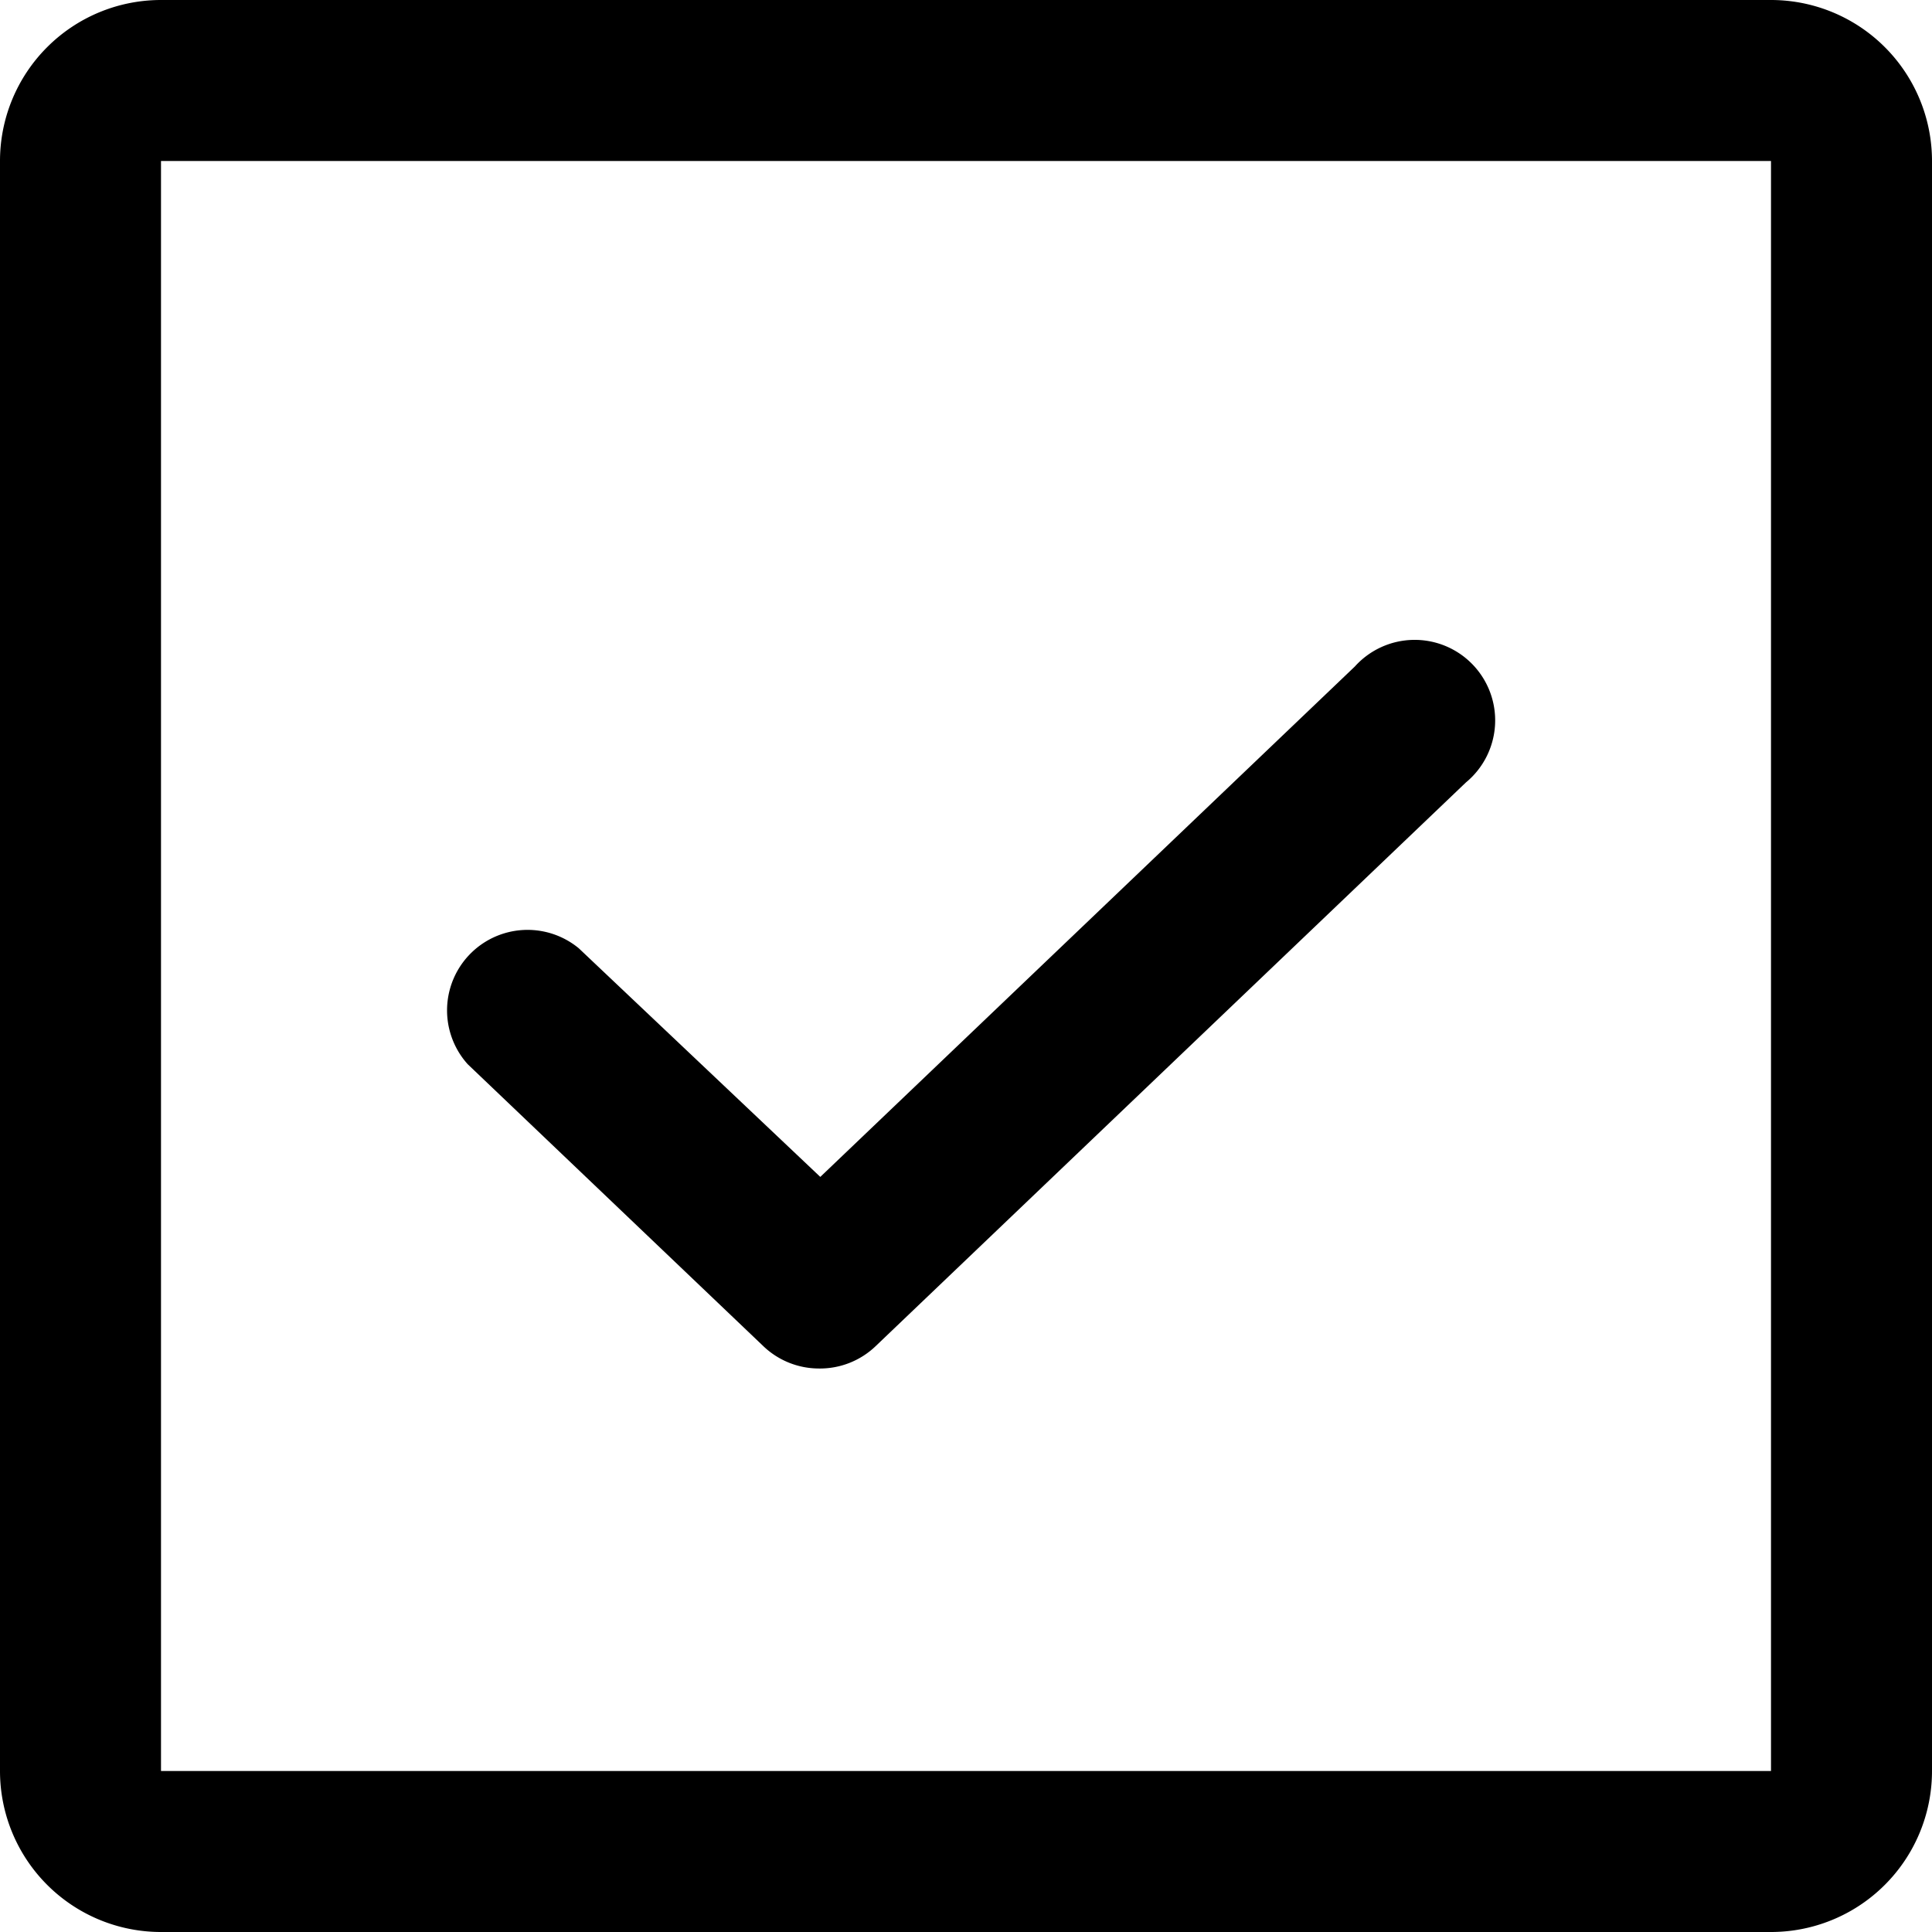 <svg xmlns="http://www.w3.org/2000/svg" width="24" height="24" viewBox="0 0 24 24"><title>check-square-outline-icon</title><path d="M14.17,21a1,1,0,0,1-.69-.28l-3.67-3.5a1,1,0,0,1,1.38-1.44l3,2.84,6.64-6.34a1,1,0,1,1,1.38,1.44l-7.33,7A1,1,0,0,1,14.17,21Z" transform="translate(-4 -4)"/><path d="M26,28H6a2,2,0,0,1-2-2V6A2,2,0,0,1,6,4H26a2,2,0,0,1,2,2V26A2,2,0,0,1,26,28ZM6,6V26H26V6Z" transform="translate(-4 -4)"/></svg>